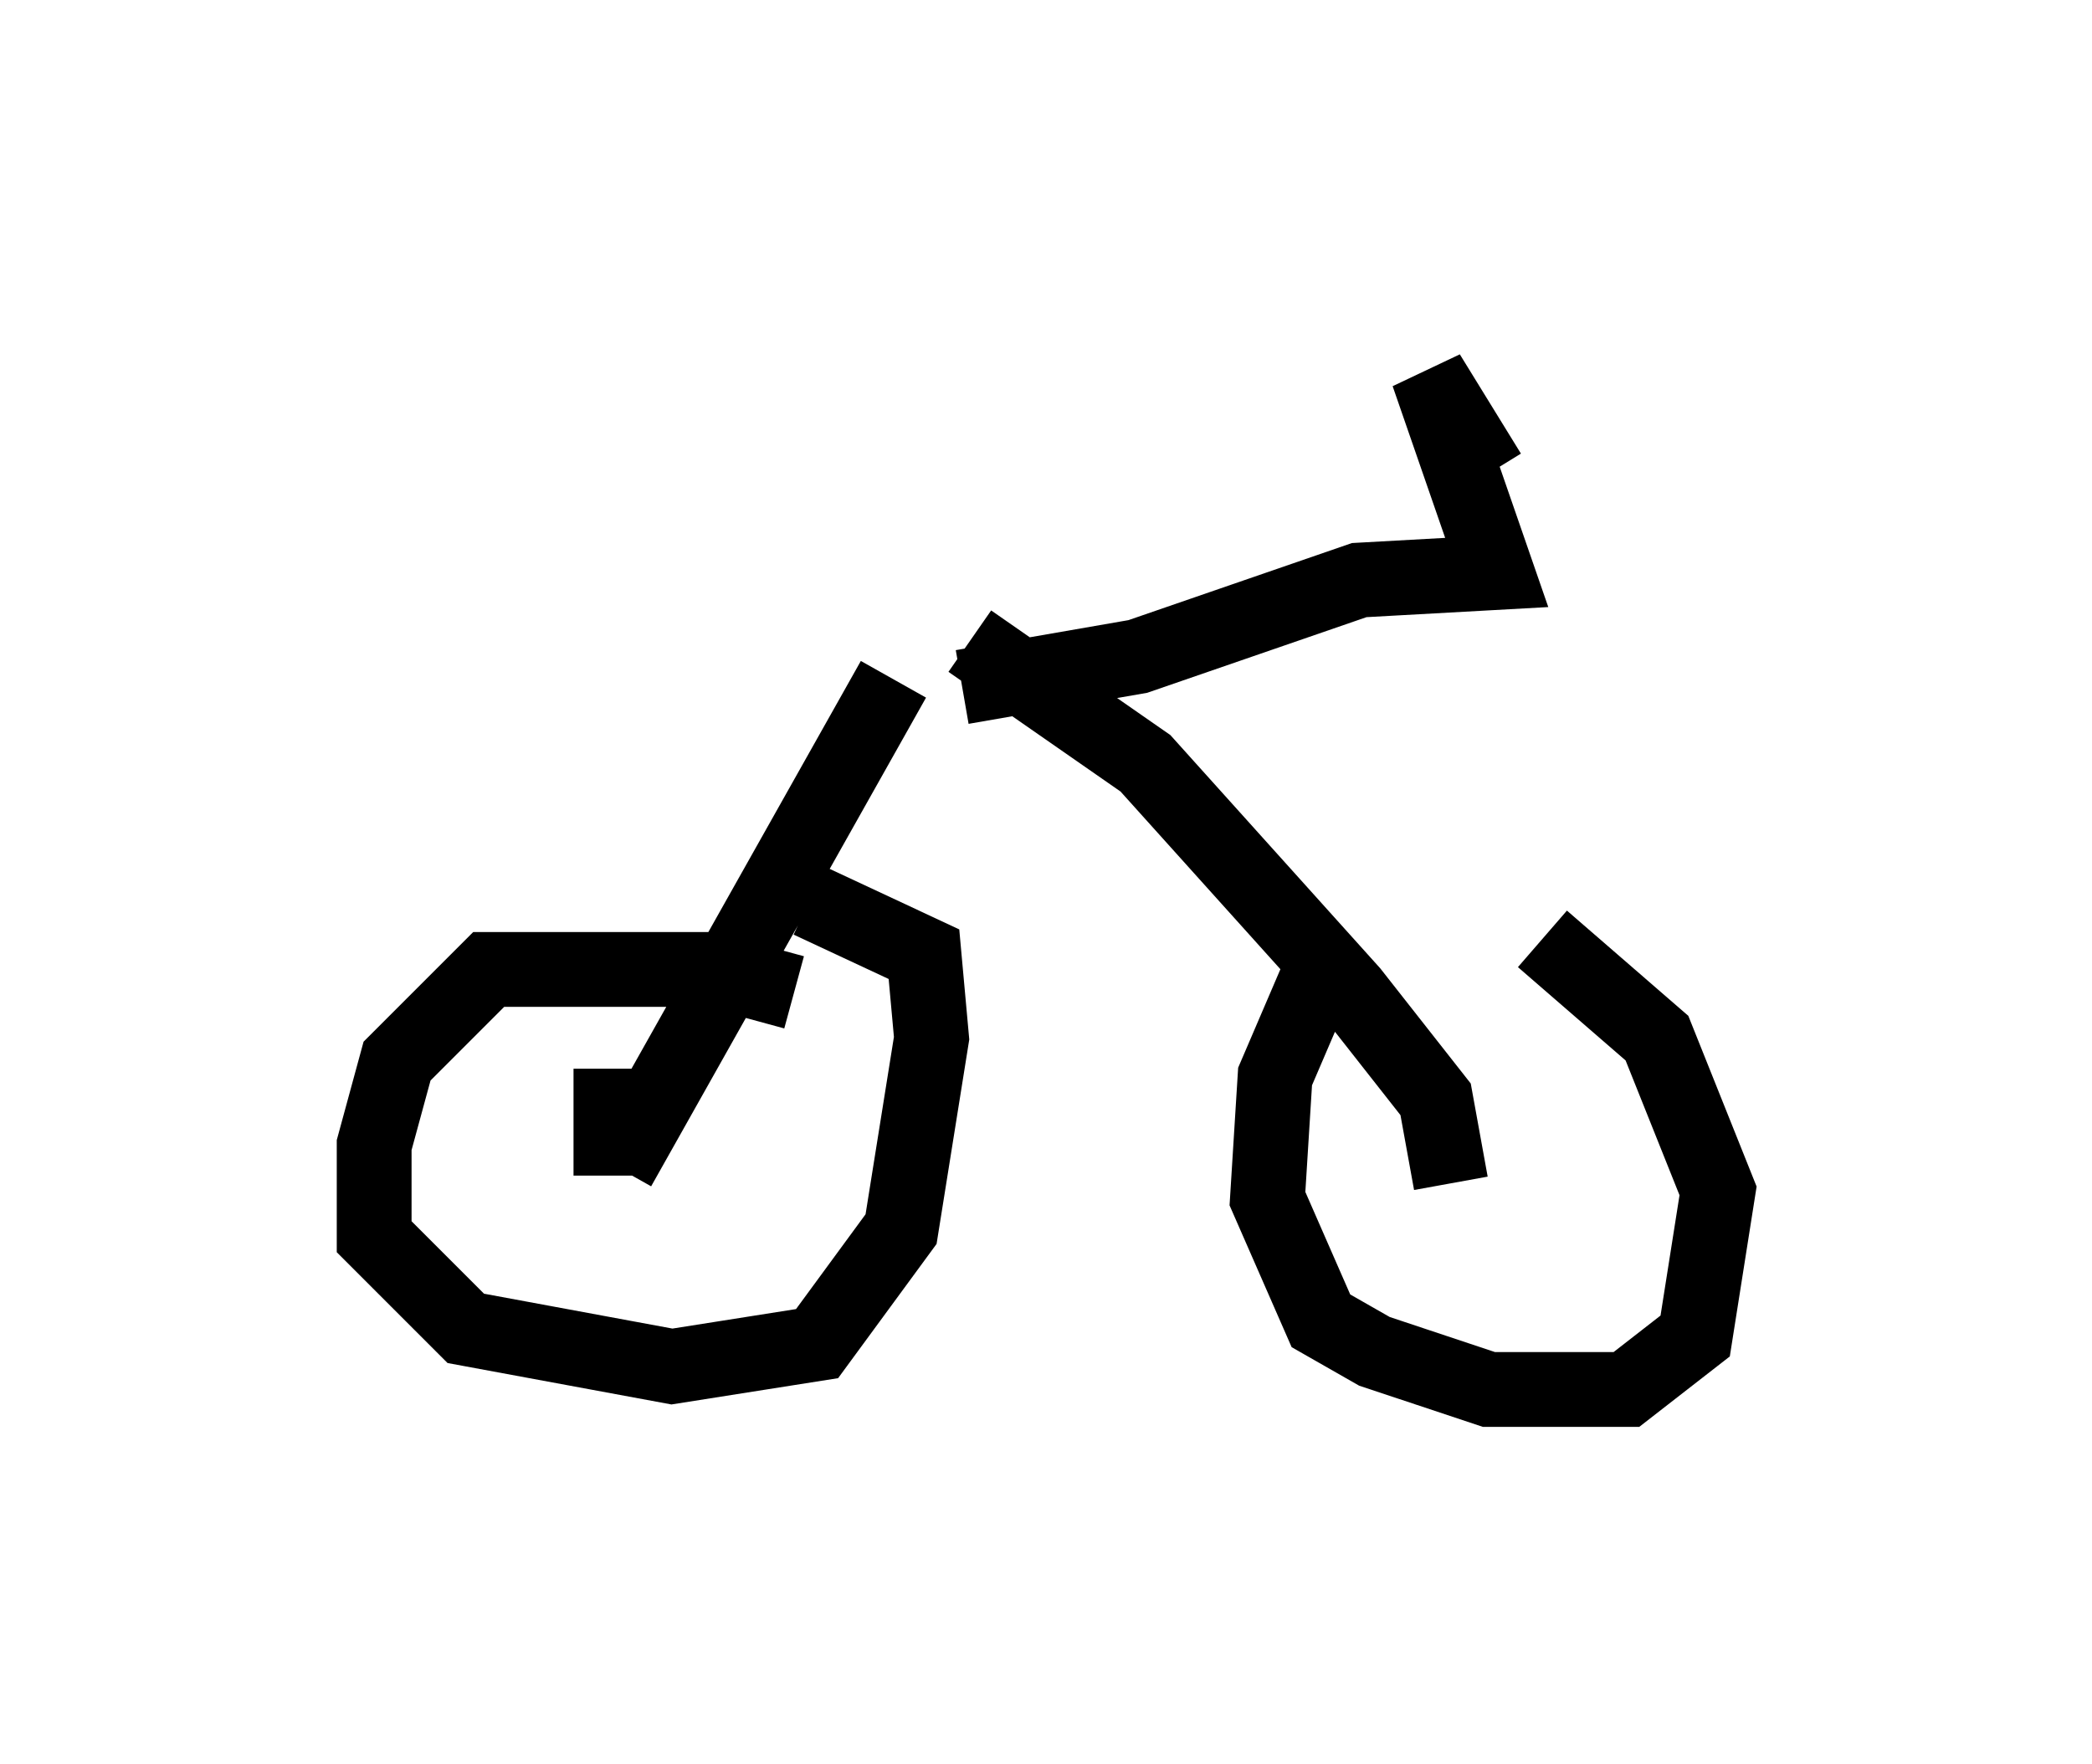 <?xml version="1.0" encoding="utf-8" ?>
<svg baseProfile="full" height="23.577" version="1.1" width="27.967" xmlns="http://www.w3.org/2000/svg" xmlns:ev="http://www.w3.org/2001/xml-events" xmlns:xlink="http://www.w3.org/1999/xlink"><defs /><rect fill="white" height="23.577" width="27.967" x="0" y="0" /><path d="M20.925, 12.656 m-2.858, 0.0 l-0.408, 0.306 -0.613, 1.429 l-0.102, 1.633 0.715, 1.633 l0.715, 0.408 1.531, 0.51 l1.838, 0.0 0.919, -0.715 l0.306, -1.94 -0.817, -2.042 l-1.531, -1.327 m-10.004, 0.715 l-1.123, -0.306 -2.96, 0.0 l-1.225, 1.225 -0.306, 1.123 l0.0, 1.225 1.225, 1.225 l2.756, 0.51 1.94, -0.306 l1.123, -1.531 0.408, -2.552 l-0.102, -1.123 -1.531, -0.715 m-2.654, 2.246 l0.0, 1.429 m0.102, -0.102 l3.675, -6.533 m7.452, 6.738 l-0.204, -1.123 -1.123, -1.429 l-2.756, -3.063 -2.348, -1.633 m-0.102, 0.613 l2.348, -0.408 2.96, -1.021 l1.838, -0.102 -0.919, -2.654 l0.817, 1.327 " fill="none" stroke="black" stroke-width="1" /></svg>